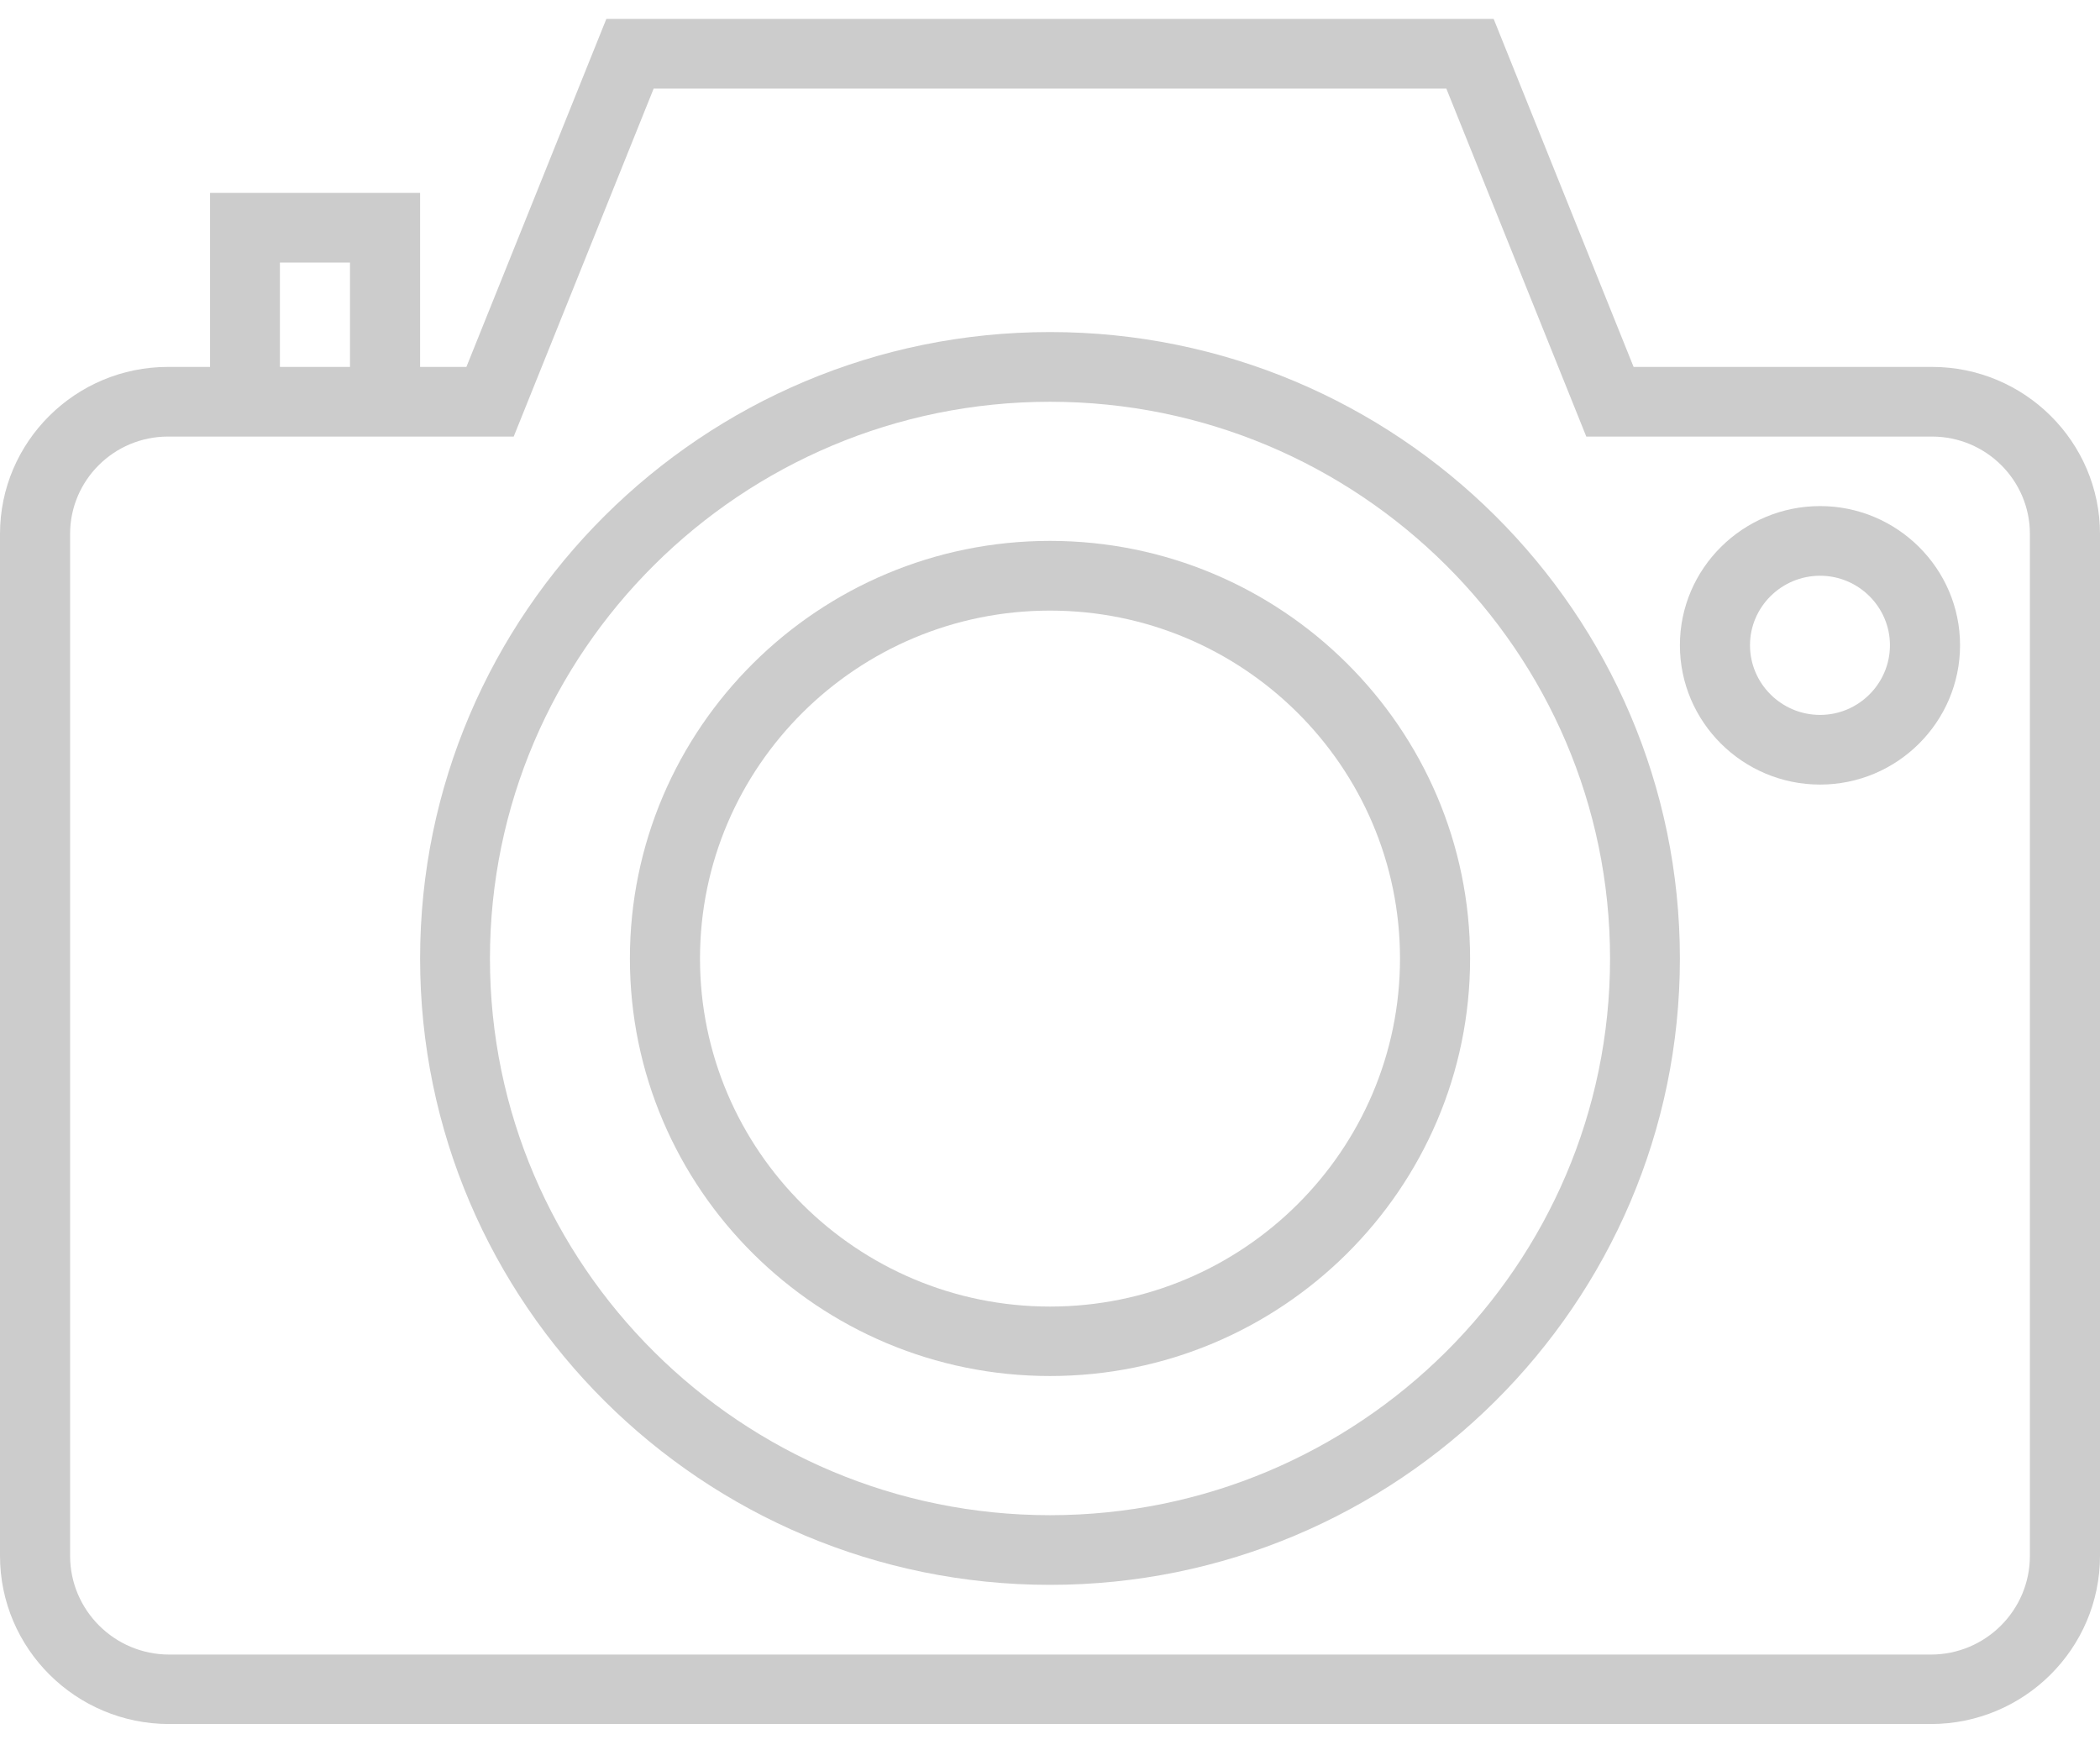 <svg width="42" height="35" viewBox="0 0 42 35" fill="none" xmlns="http://www.w3.org/2000/svg">
<g opacity="0.2">
<path fill-rule="evenodd" clip-rule="evenodd" d="M38.64 7.337H32.672L29.873 0.378H12.127L9.328 7.337H8.402V3.857H4.201V7.337H3.36C1.508 7.337 0 8.836 0 10.677V31.111C0 32.967 1.517 34.475 3.384 34.475H38.616C40.483 34.475 42 32.967 42 31.111V10.677C42 8.836 40.492 7.337 38.64 7.337ZM5.598 7.337H7V5.251H5.598V7.337ZM40.598 31.111C40.598 32.202 39.71 33.086 38.617 33.086H3.384C2.29 33.086 1.402 32.199 1.402 31.111V10.677C1.402 9.603 2.279 8.73 3.36 8.73H10.274L13.073 1.772H28.927L31.726 8.73H38.64C39.721 8.73 40.598 9.603 40.598 10.677V31.111Z" fill="black"/>
<path fill-rule="evenodd" clip-rule="evenodd" d="M21 6.64C14.052 6.64 8.402 12.26 8.402 19.168C8.402 26.072 14.052 31.692 21 31.692C27.948 31.692 33.598 26.072 33.598 19.168C33.598 12.26 27.948 6.64 21 6.64ZM21 30.299C14.824 30.299 9.799 25.304 9.799 19.168C9.799 13.028 14.824 8.034 21 8.034C27.177 8.034 32.201 13.028 32.201 19.168C32.201 25.304 27.177 30.299 21 30.299Z" fill="black"/>
<path fill-rule="evenodd" clip-rule="evenodd" d="M21 10.816C16.369 10.816 12.598 14.561 12.598 19.168C12.598 23.773 16.369 27.516 21 27.516C25.631 27.516 29.402 23.773 29.402 19.168C29.402 14.561 25.631 10.816 21 10.816ZM21 26.127C17.141 26.127 14 23.004 14 19.168C14 15.328 17.141 12.21 21 12.21C24.859 12.21 28 15.328 28 19.168C28 23.004 24.859 26.127 21 26.127Z" fill="black"/>
<path fill-rule="evenodd" clip-rule="evenodd" d="M36.402 10.12C34.856 10.12 33.598 11.37 33.598 12.902C33.598 14.438 34.856 15.689 36.402 15.689C37.943 15.689 39.201 14.438 39.201 12.902C39.201 11.37 37.943 10.12 36.402 10.12ZM36.402 14.296C35.629 14.296 35 13.67 35 12.902C35 12.138 35.629 11.513 36.402 11.513C37.17 11.513 37.799 12.138 37.799 12.902C37.799 13.67 37.17 14.296 36.402 14.296Z" fill="black"/>
</g>
</svg>
